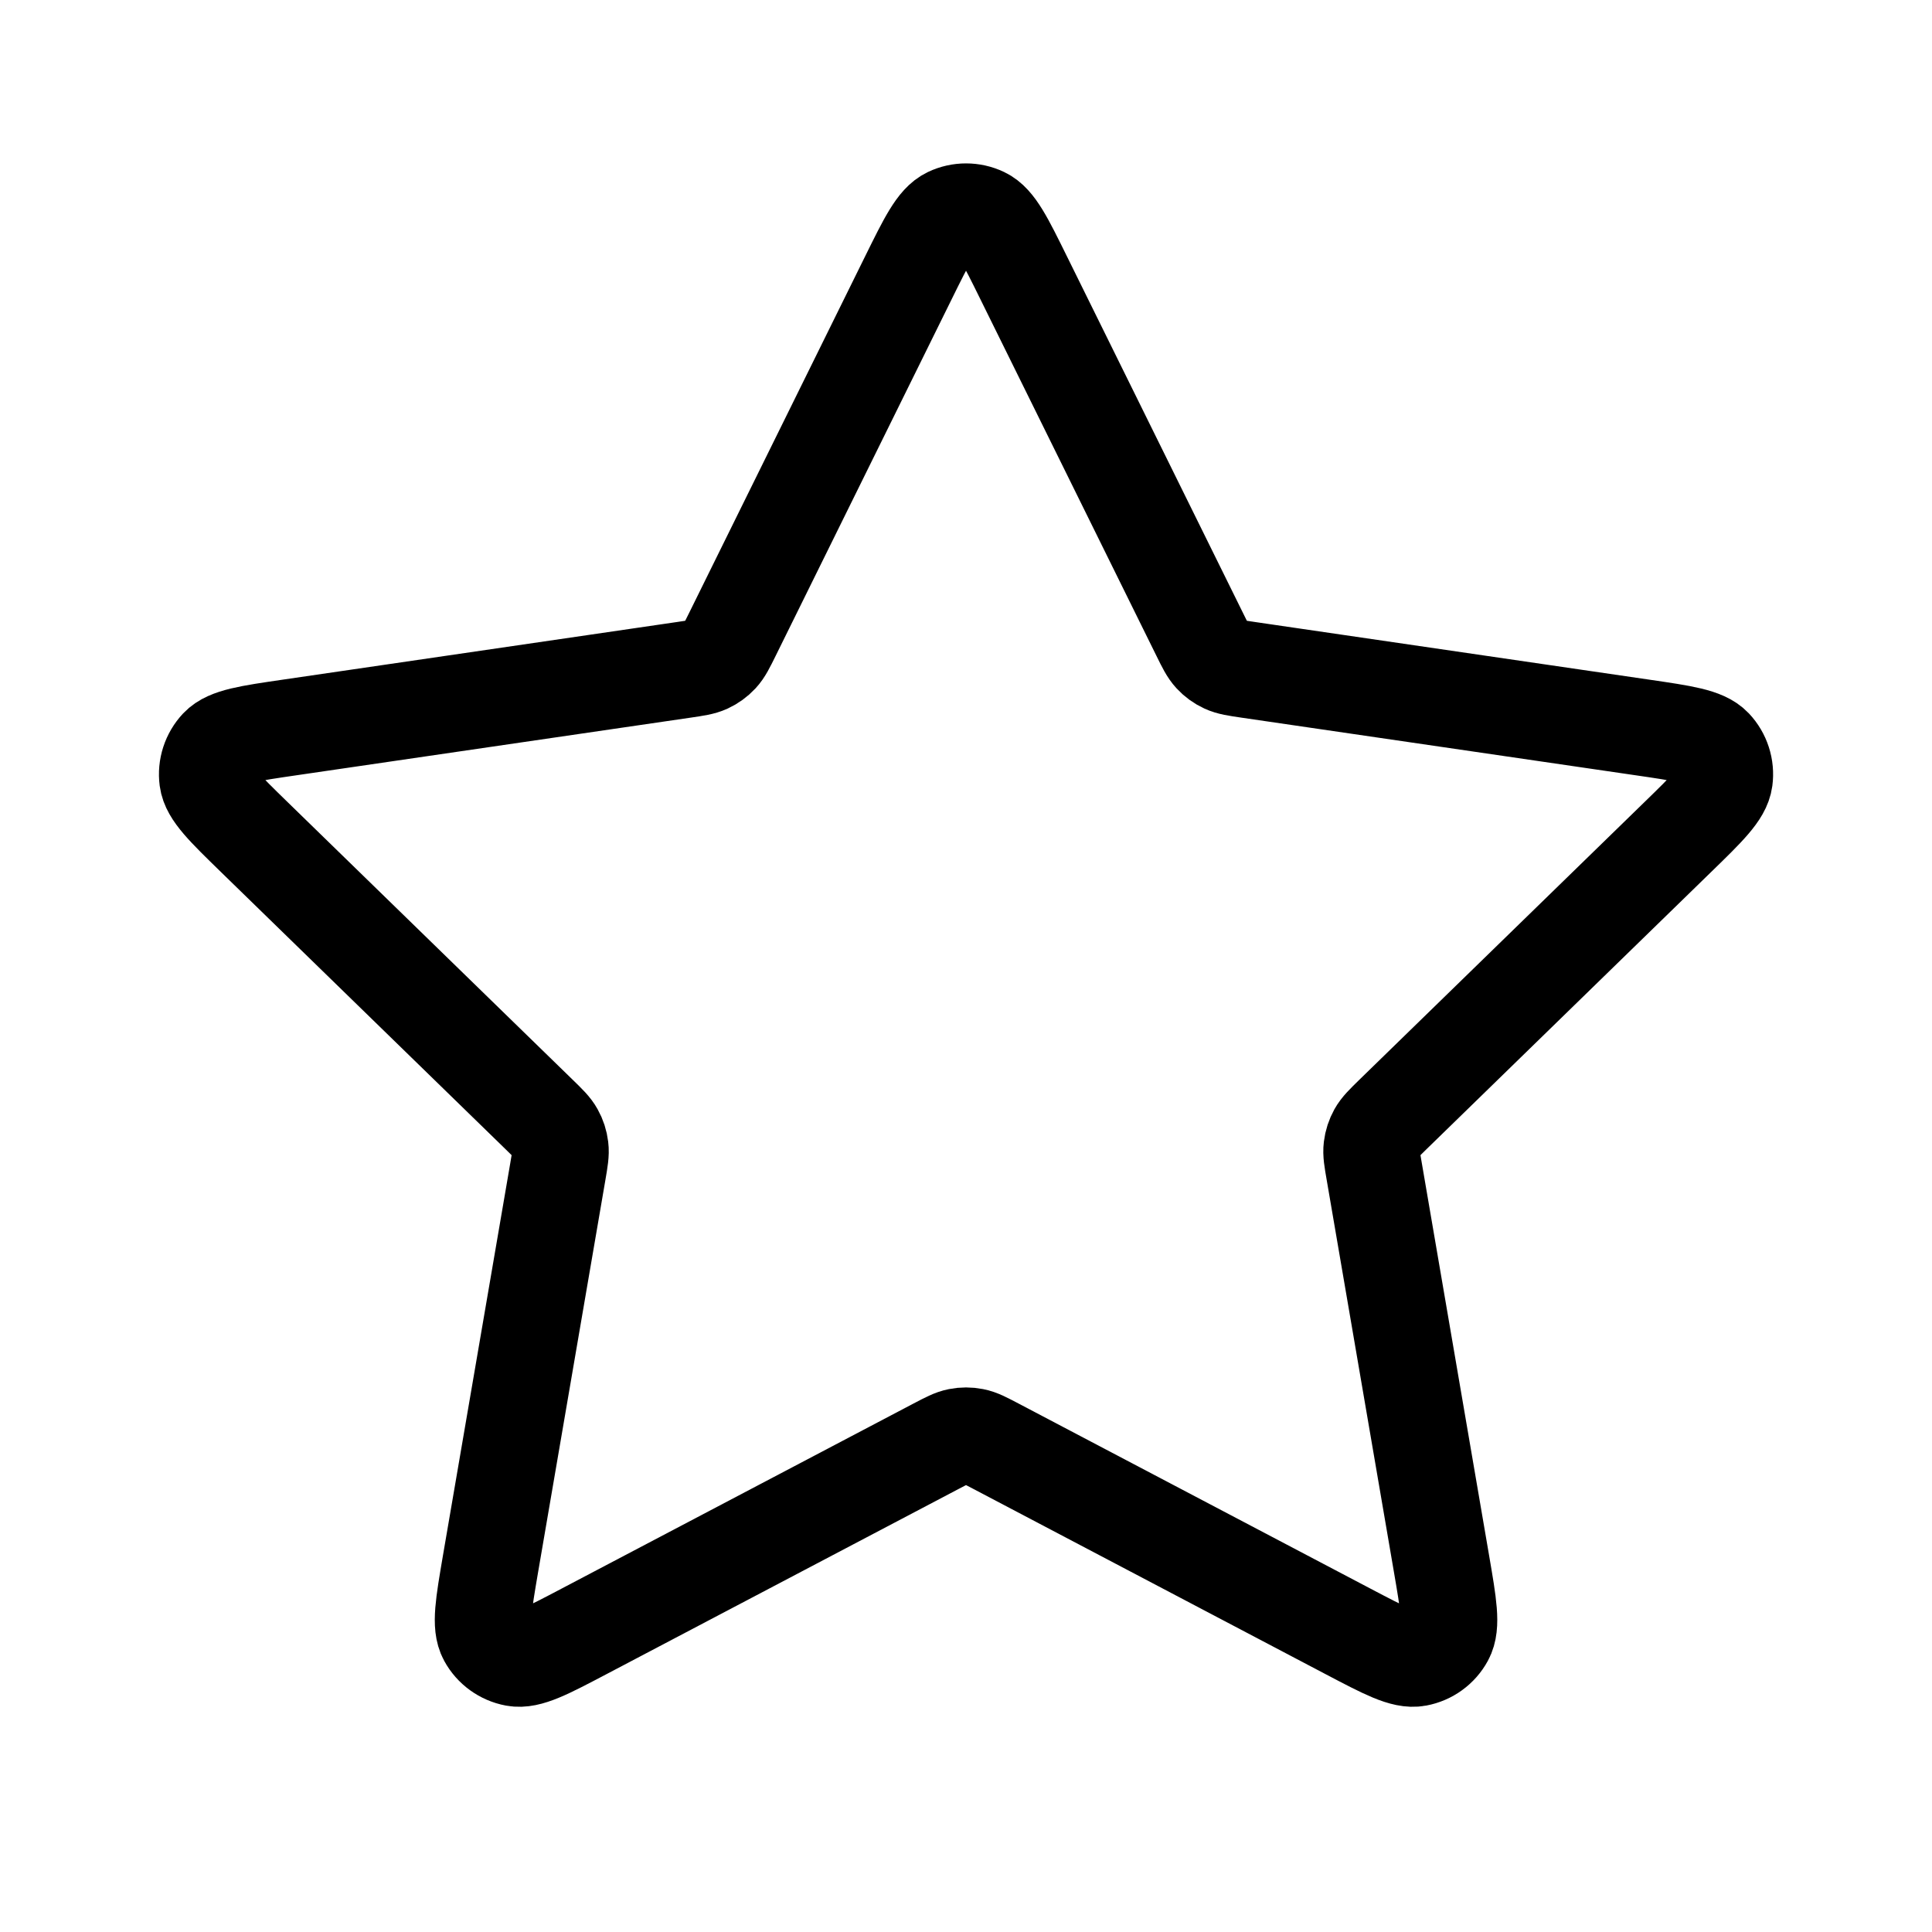<svg width="40" height="40" viewBox="0 0 40 40" fill="none" xmlns="http://www.w3.org/2000/svg">
<path d="M18.805 5.756C19.189 4.977 19.381 4.588 19.642 4.464C19.869 4.356 20.133 4.356 20.359 4.464C20.62 4.588 20.812 4.977 21.196 5.756L24.841 13.139C24.954 13.369 25.011 13.483 25.094 13.573C25.167 13.652 25.255 13.716 25.353 13.761C25.463 13.812 25.59 13.831 25.843 13.868L33.996 15.06C34.854 15.185 35.283 15.248 35.482 15.457C35.655 15.64 35.736 15.891 35.703 16.14C35.665 16.426 35.355 16.729 34.733 17.334L28.836 23.077C28.653 23.256 28.561 23.346 28.501 23.453C28.449 23.547 28.415 23.65 28.402 23.758C28.387 23.879 28.409 24.005 28.453 24.258L29.844 32.37C29.991 33.226 30.064 33.654 29.926 33.908C29.806 34.129 29.593 34.283 29.346 34.329C29.062 34.382 28.677 34.18 27.909 33.776L20.621 29.943C20.394 29.824 20.281 29.764 20.161 29.741C20.055 29.72 19.946 29.72 19.84 29.741C19.721 29.764 19.607 29.824 19.38 29.943L12.092 33.776C11.324 34.18 10.94 34.382 10.656 34.329C10.409 34.283 10.195 34.129 10.075 33.908C9.937 33.654 10.011 33.226 10.157 32.37L11.549 24.258C11.592 24.005 11.614 23.879 11.599 23.758C11.586 23.65 11.553 23.547 11.5 23.453C11.441 23.346 11.349 23.256 11.165 23.077L5.268 17.334C4.647 16.729 4.336 16.426 4.298 16.14C4.265 15.891 4.347 15.64 4.519 15.457C4.718 15.248 5.147 15.185 6.006 15.06L14.158 13.868C14.411 13.831 14.538 13.812 14.649 13.761C14.746 13.716 14.834 13.652 14.908 13.573C14.991 13.483 15.047 13.369 15.161 13.139L18.805 5.756Z" stroke="currentColor" stroke-width="2" stroke-linecap="round"/>
</svg>
